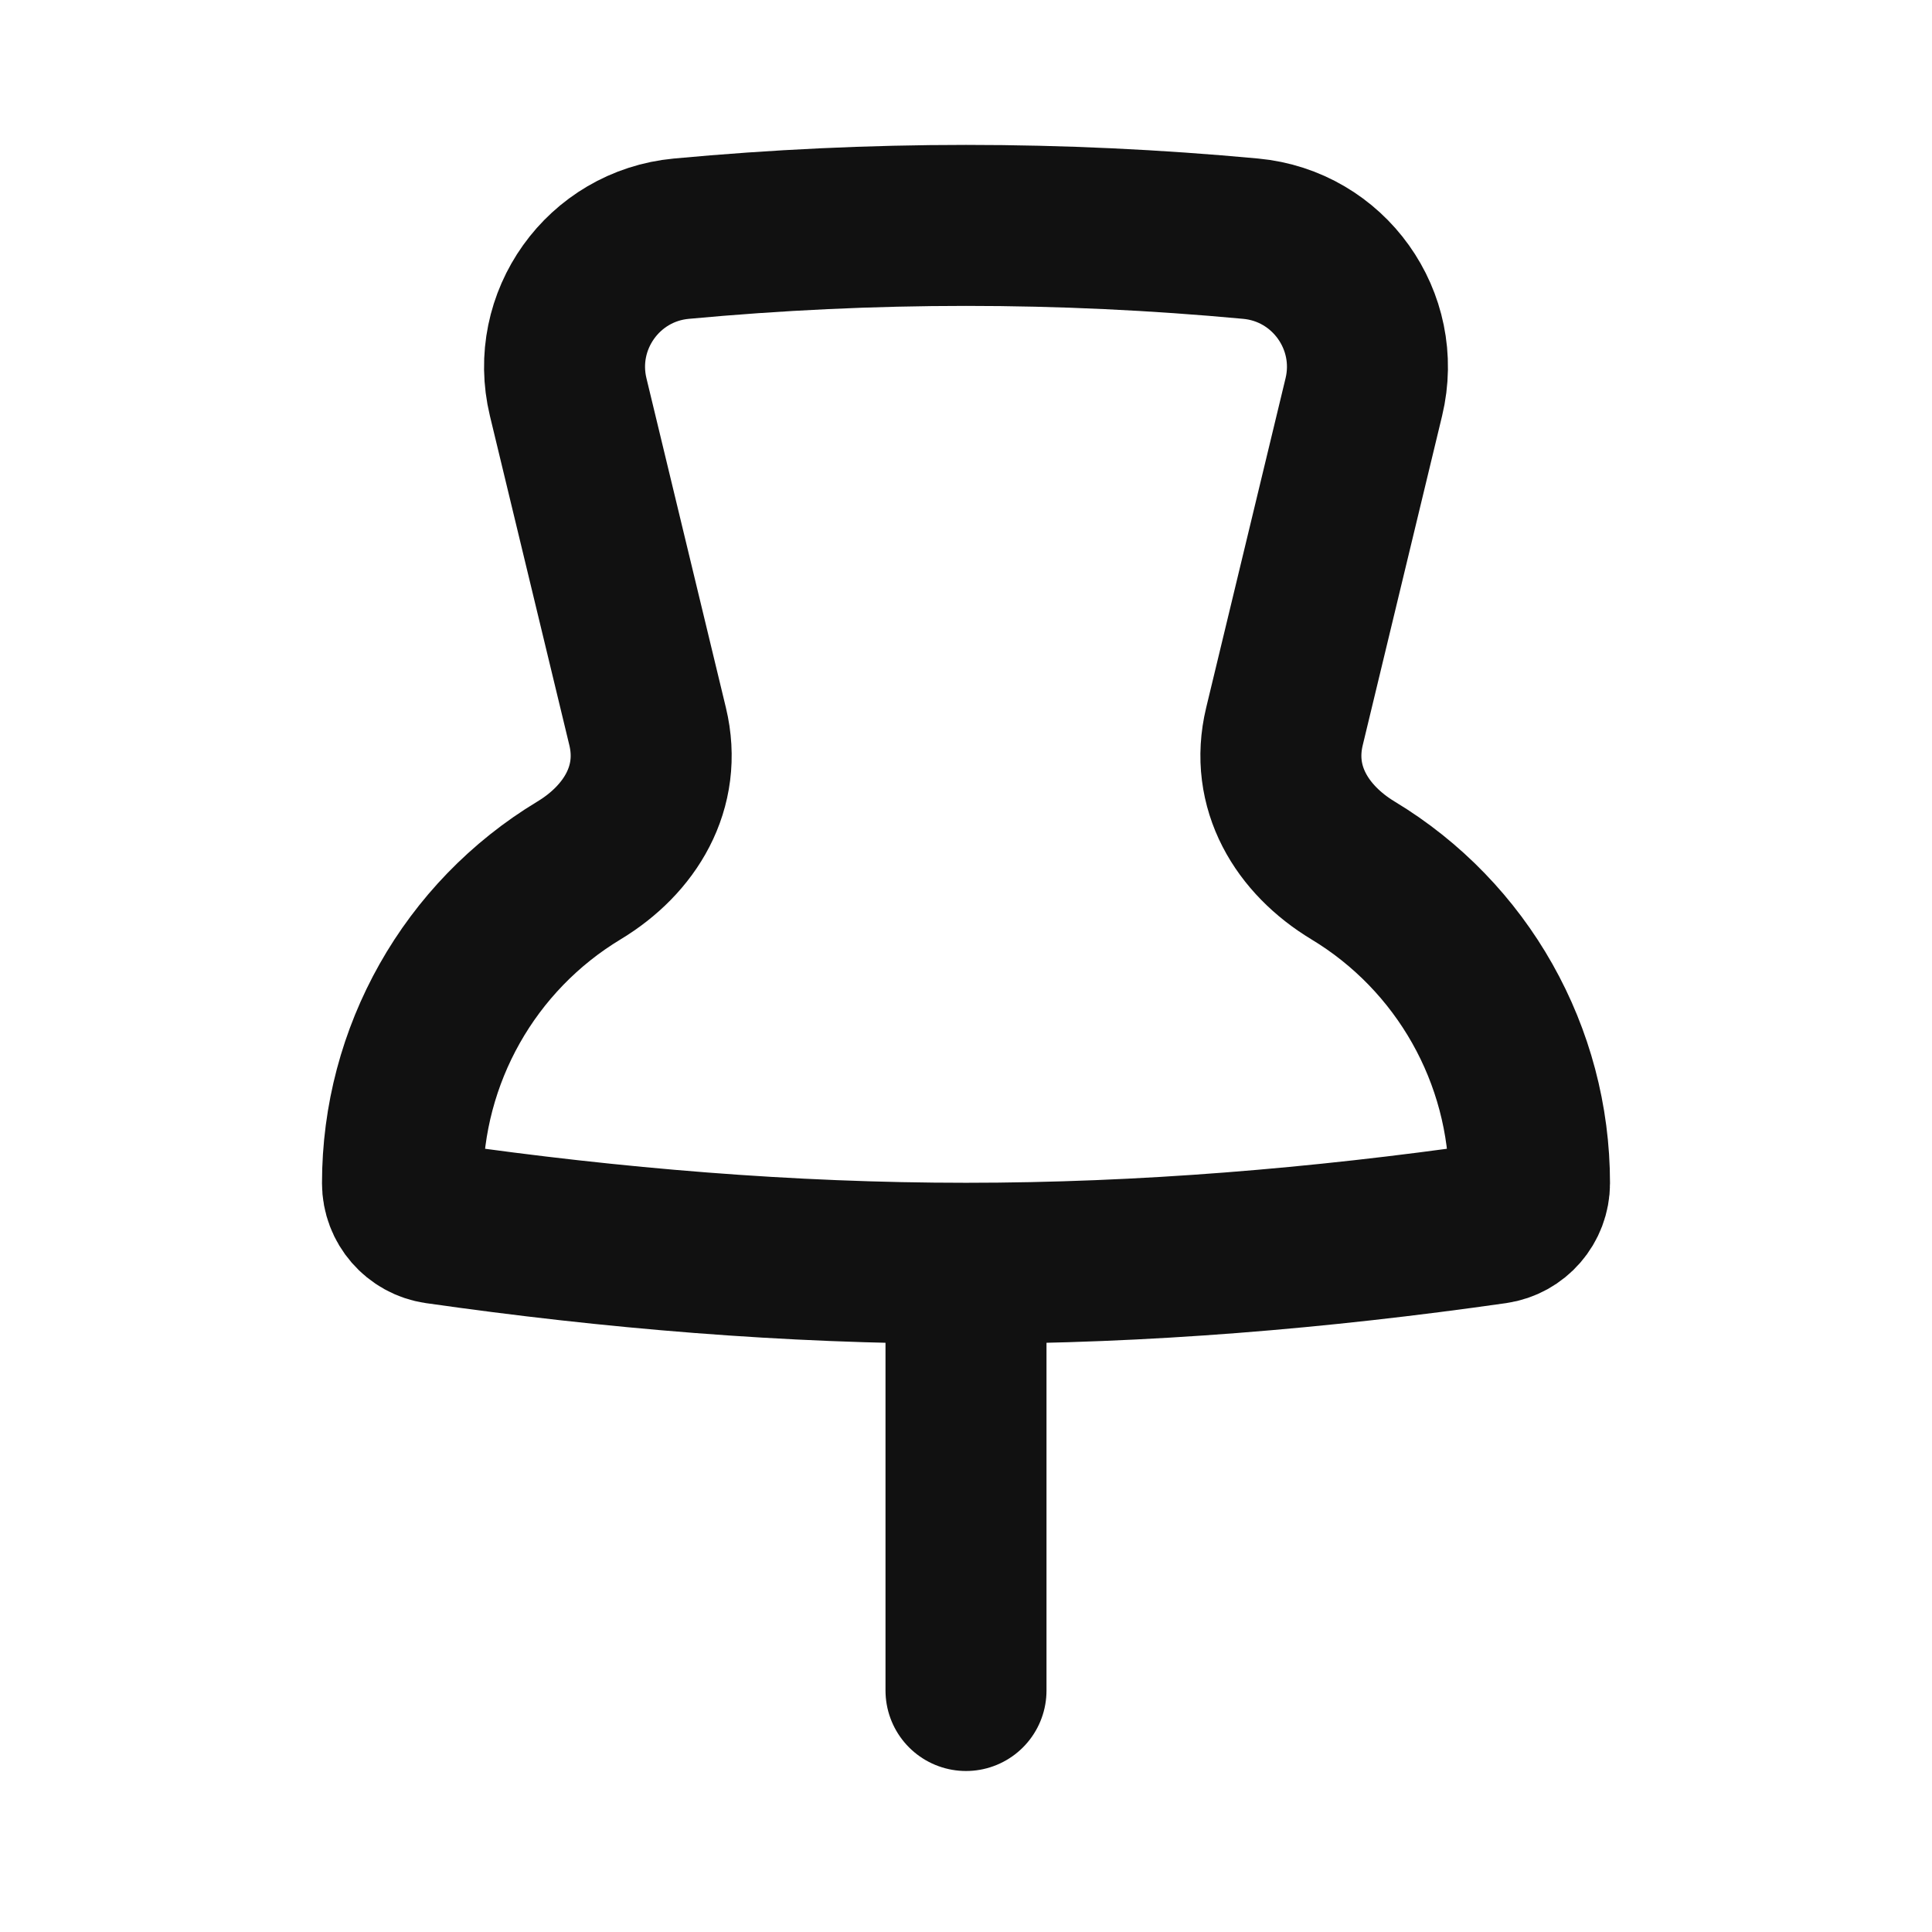 <svg width="24" height="24" viewBox="0 0 24 24" fill="none" xmlns="http://www.w3.org/2000/svg">
<path d="M12 21V15.693M12 15.693C9.799 15.693 7.611 15.509 5.433 15.198C5.185 15.162 5 14.95 5 14.698C5 13.108 5.832 11.633 7.194 10.812C7.824 10.431 8.228 9.783 8.045 9.024L7.058 4.932C6.83 3.985 7.494 3.055 8.464 2.965C10.83 2.745 13.17 2.745 15.536 2.965C16.506 3.055 17.17 3.985 16.942 4.932L15.956 9.024C15.773 9.783 16.176 10.431 16.806 10.812C18.168 11.633 19 13.108 19 14.698C19 14.95 18.815 15.162 18.567 15.198C16.389 15.509 14.201 15.693 12 15.693Z" stroke="#111111" stroke-width="2" stroke-linecap="round" stroke-linejoin="round"/>
</svg>
